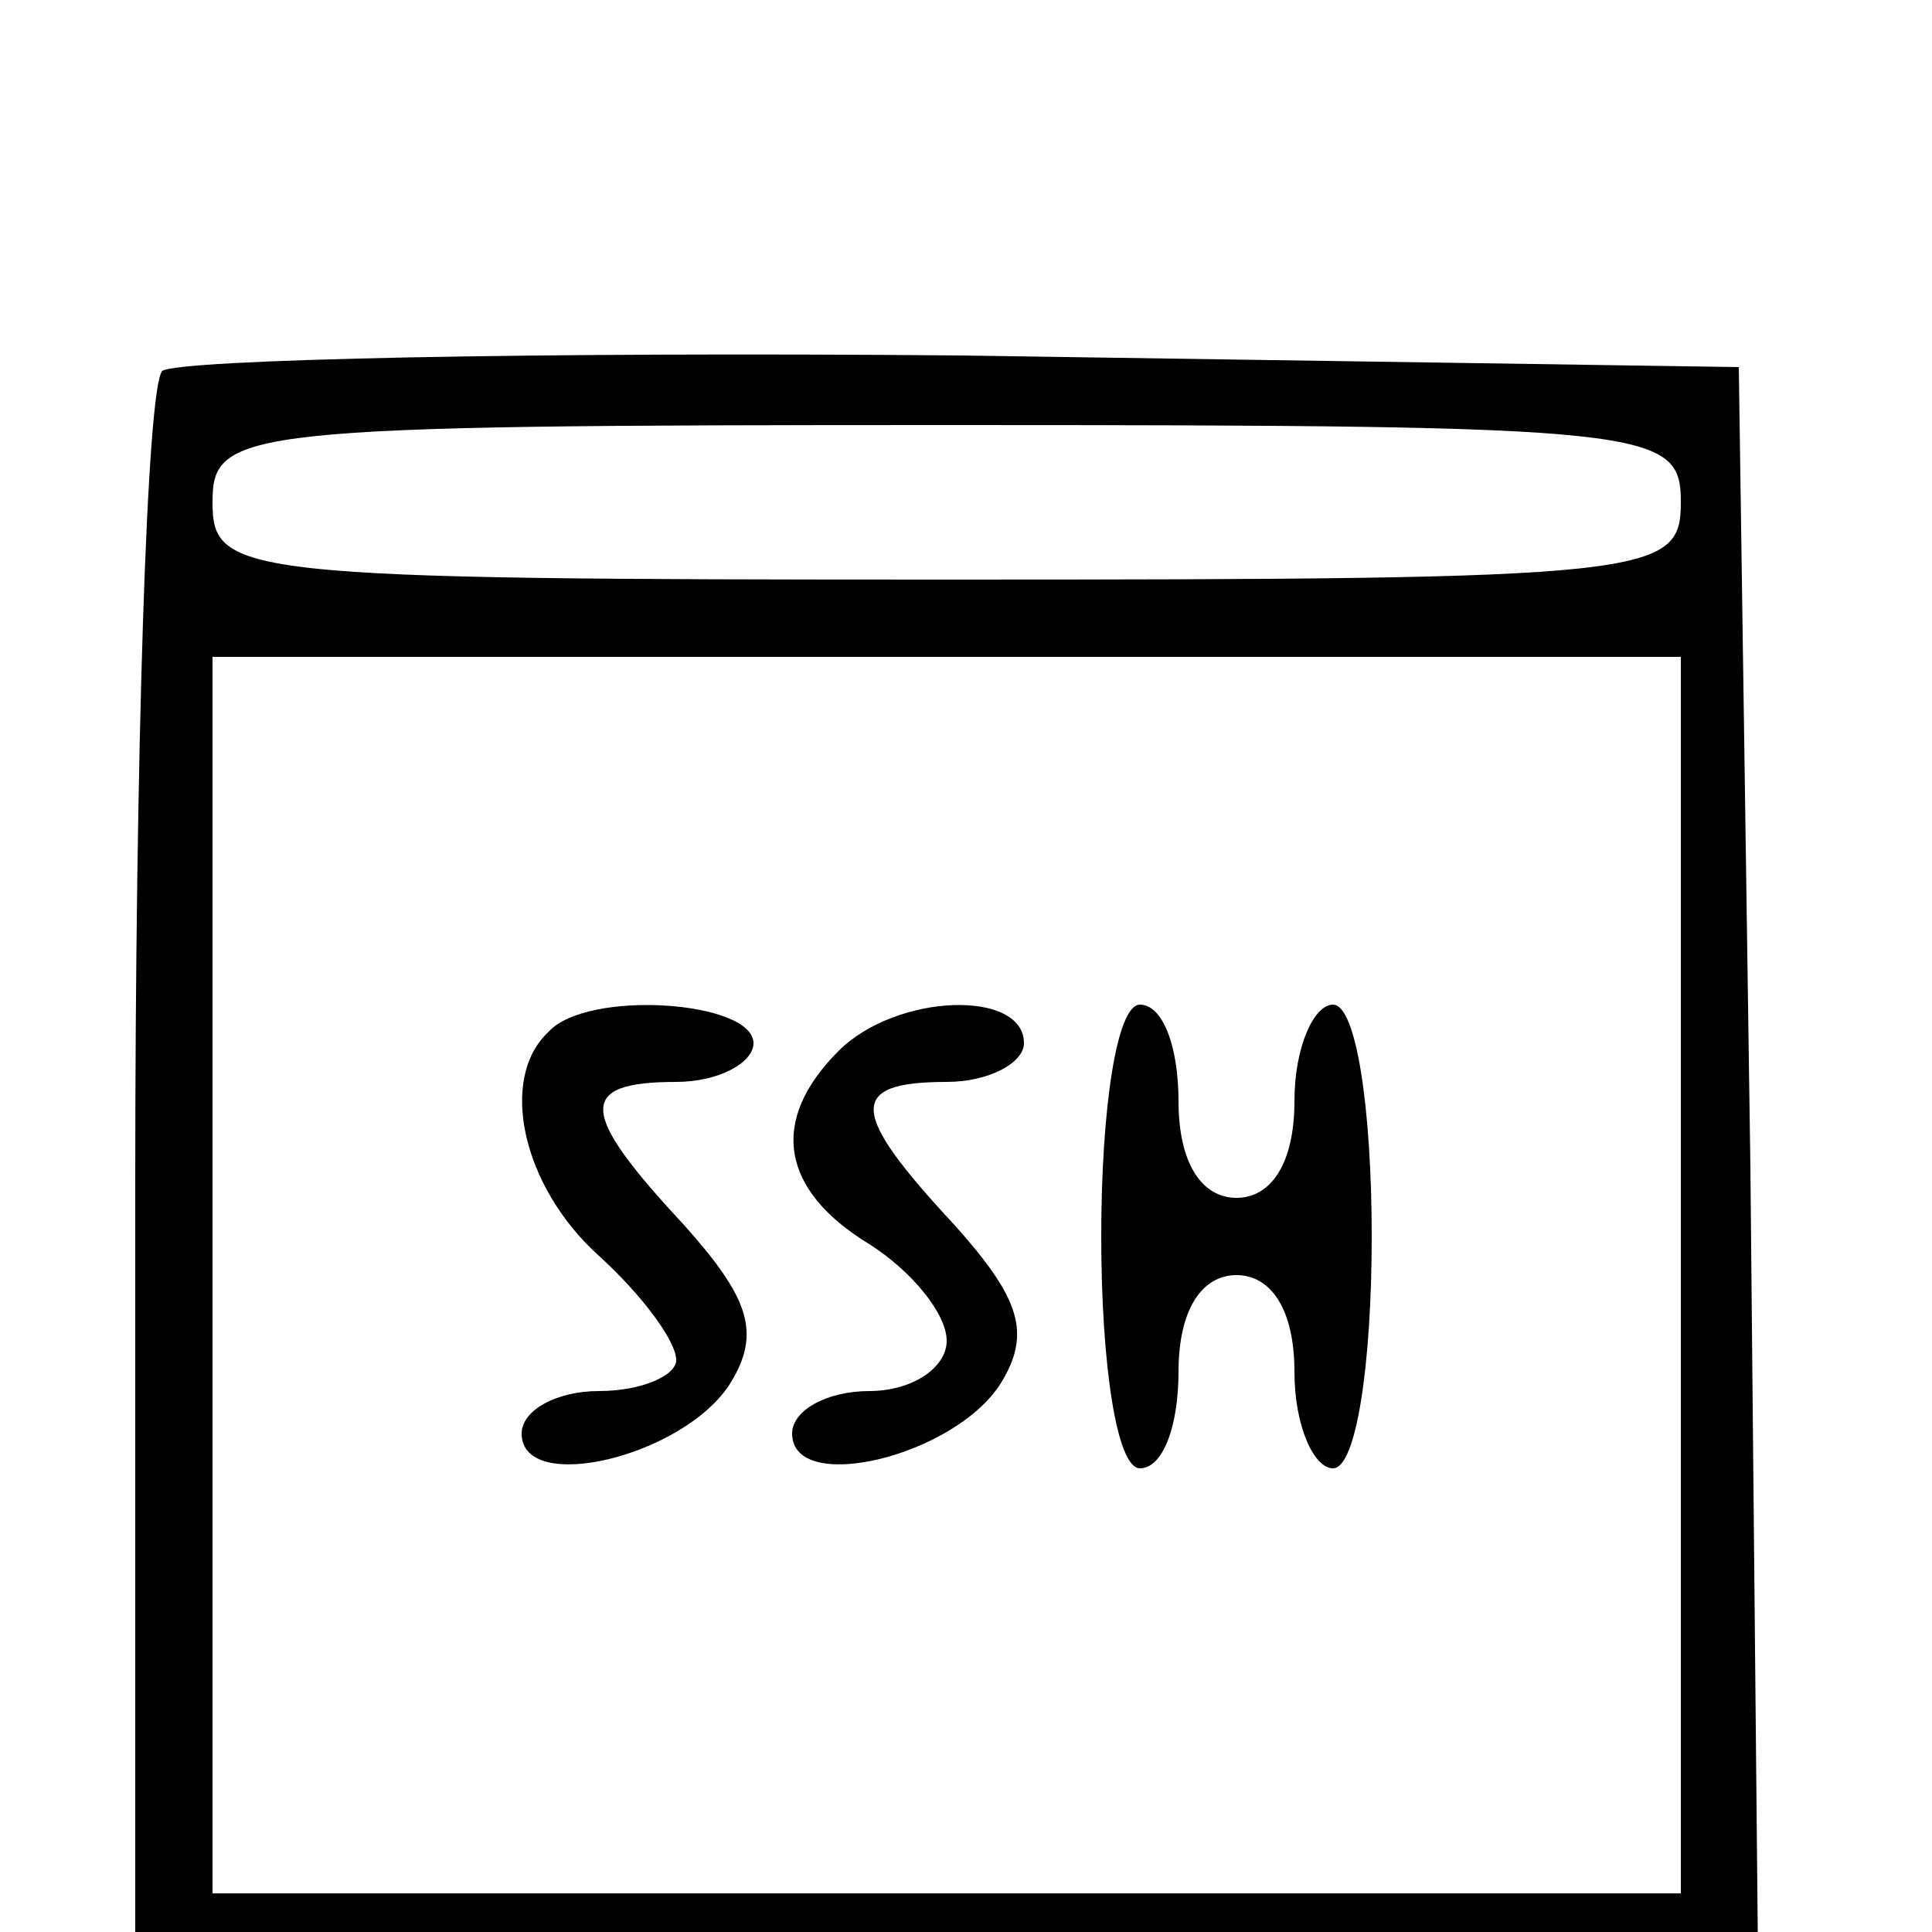 <?xml version="1.0" standalone="no"?>
<!DOCTYPE svg PUBLIC "-//W3C//DTD SVG 20010904//EN"
 "http://www.w3.org/TR/2001/REC-SVG-20010904/DTD/svg10.dtd">
<svg version="1.0" xmlns="http://www.w3.org/2000/svg"
 width="15pt" height="15pt" viewBox="3 -5 45 50"
 preserveAspectRatio="xMidYMid meet">
<g transform="translate(0,50) scale(0.1,-0.1)"
fill="#000000" stroke="none">
<path d="M47 454 c-4 -4 -7 -99 -7 -211 l0 -203 210 0 210 0 -2 208 -3 207
-201 3 c-110 1 -203 -1 -207 -4z m393 -34 c0 -19 -7 -20 -190 -20 -183 0 -190
1 -190 20 0 19 7 20 190 20 183 0 190 -1 190 -20z m0 -200 l0 -160 -190 0
-190 0 0 160 0 160 190 0 190 0 0 -160z"/>
<path d="M147 283 c-13 -12 -7 -40 13 -58 11 -10 20 -22 20 -27 0 -4 -9 -8
-20 -8 -11 0 -20 -5 -20 -11 0 -16 42 -6 54 13 8 13 5 22 -12 41 -27 29 -28
37 -2 37 11 0 20 5 20 10 0 11 -43 14 -53 3z"/>
<path d="M222 278 c-18 -18 -15 -36 8 -50 11 -7 20 -18 20 -25 0 -7 -9 -13
-20 -13 -11 0 -20 -5 -20 -11 0 -16 42 -6 54 13 8 13 5 22 -12 41 -27 29 -28
37 -2 37 11 0 20 5 20 10 0 14 -33 13 -48 -2z"/>
<path d="M290 230 c0 -33 4 -60 10 -60 6 0 10 11 10 25 0 16 6 25 15 25 9 0
15 -9 15 -25 0 -14 5 -25 10 -25 6 0 10 27 10 60 0 33 -4 60 -10 60 -5 0 -10
-11 -10 -25 0 -16 -6 -25 -15 -25 -9 0 -15 9 -15 25 0 14 -4 25 -10 25 -6 0
-10 -27 -10 -60z"/>
</g>
</svg>
